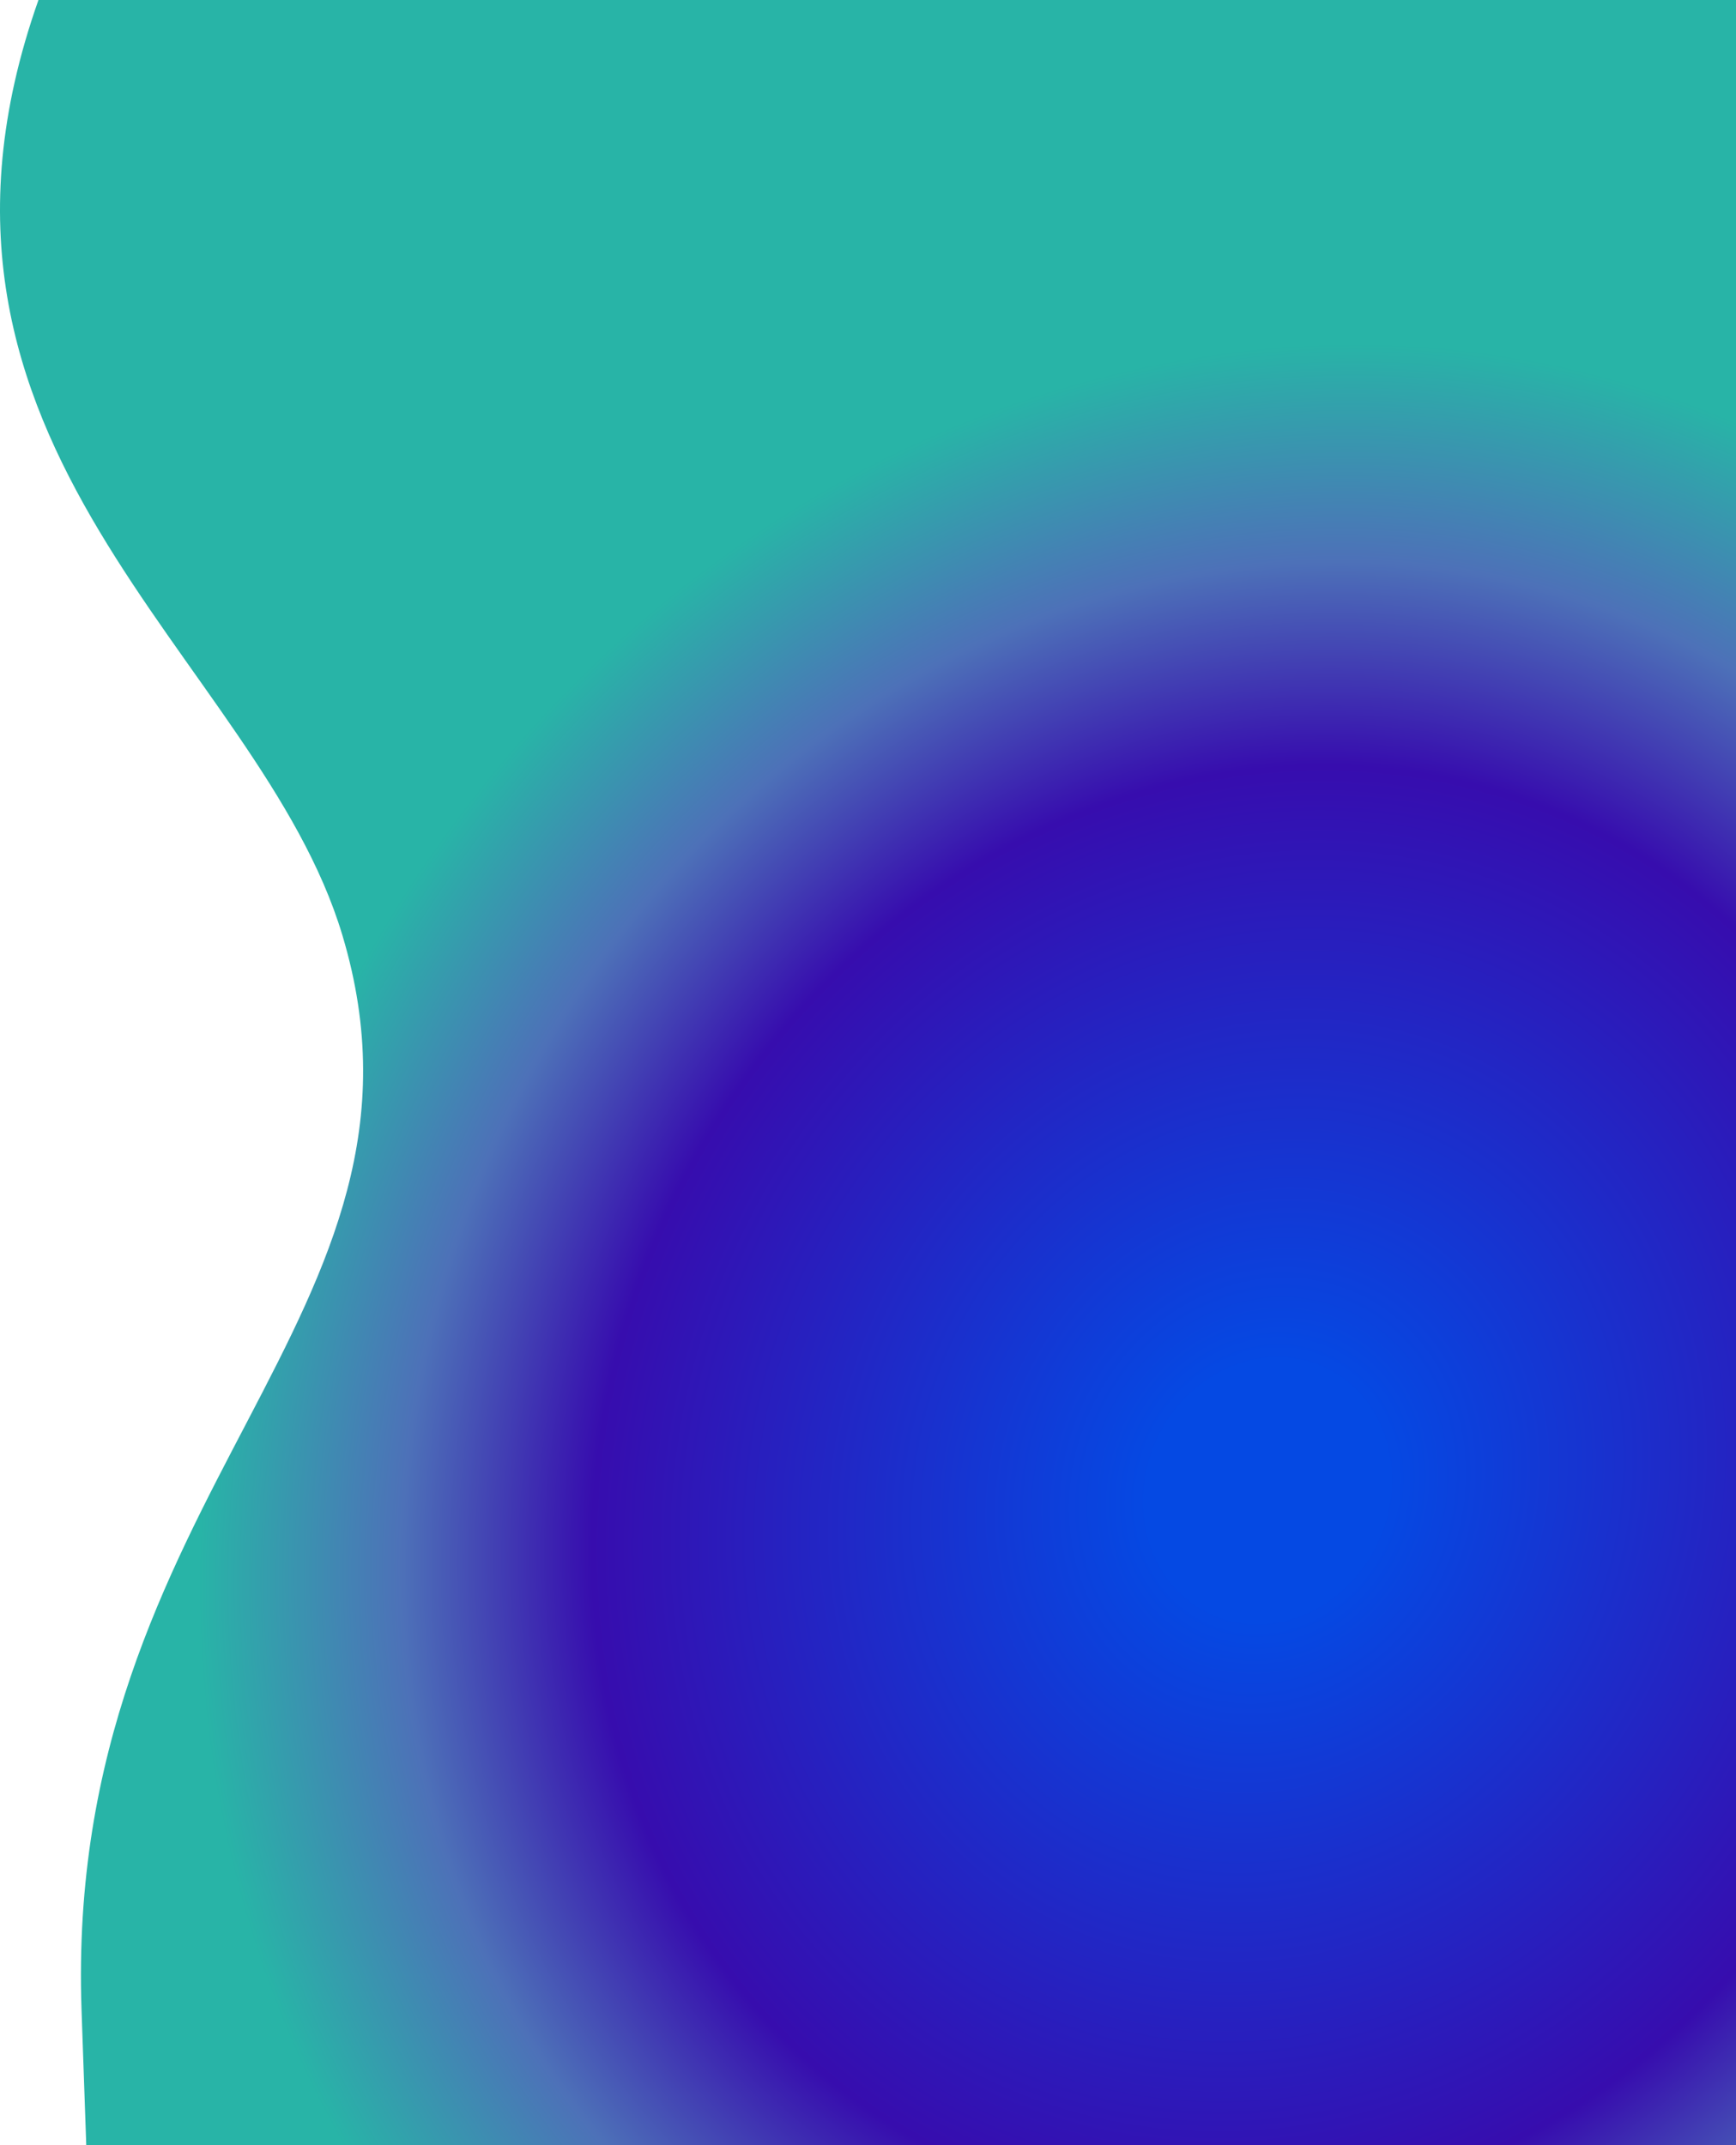 <svg width="795" height="982" viewBox="0 0 795 982" fill="none" xmlns="http://www.w3.org/2000/svg">
<path d="M17.61 0L795 0V982L39.5 982C39.5 982 39.5 982 37.343 920.211C29.046 682.58 208.957 601.888 156.781 428.108C118.353 300.117 -55.092 205.778 17.61 0Z" fill="url(#paint0_angular_1_554)"/>
<defs>
<radialGradient id="paint0_angular_1_554" cx="0" cy="0" r="1" gradientUnits="userSpaceOnUse" gradientTransform="translate(579 683) rotate(-67.374) scale(539.726 475.885)">
<stop offset="0.112" stop-color="#0549E3"/>
<stop offset="0.632" stop-color="#370DAE"/>
<stop offset="0.81" stop-color="#4D71B8"/>
<stop offset="1" stop-color="#28B4A7"/>
</radialGradient>
</defs>
</svg>
